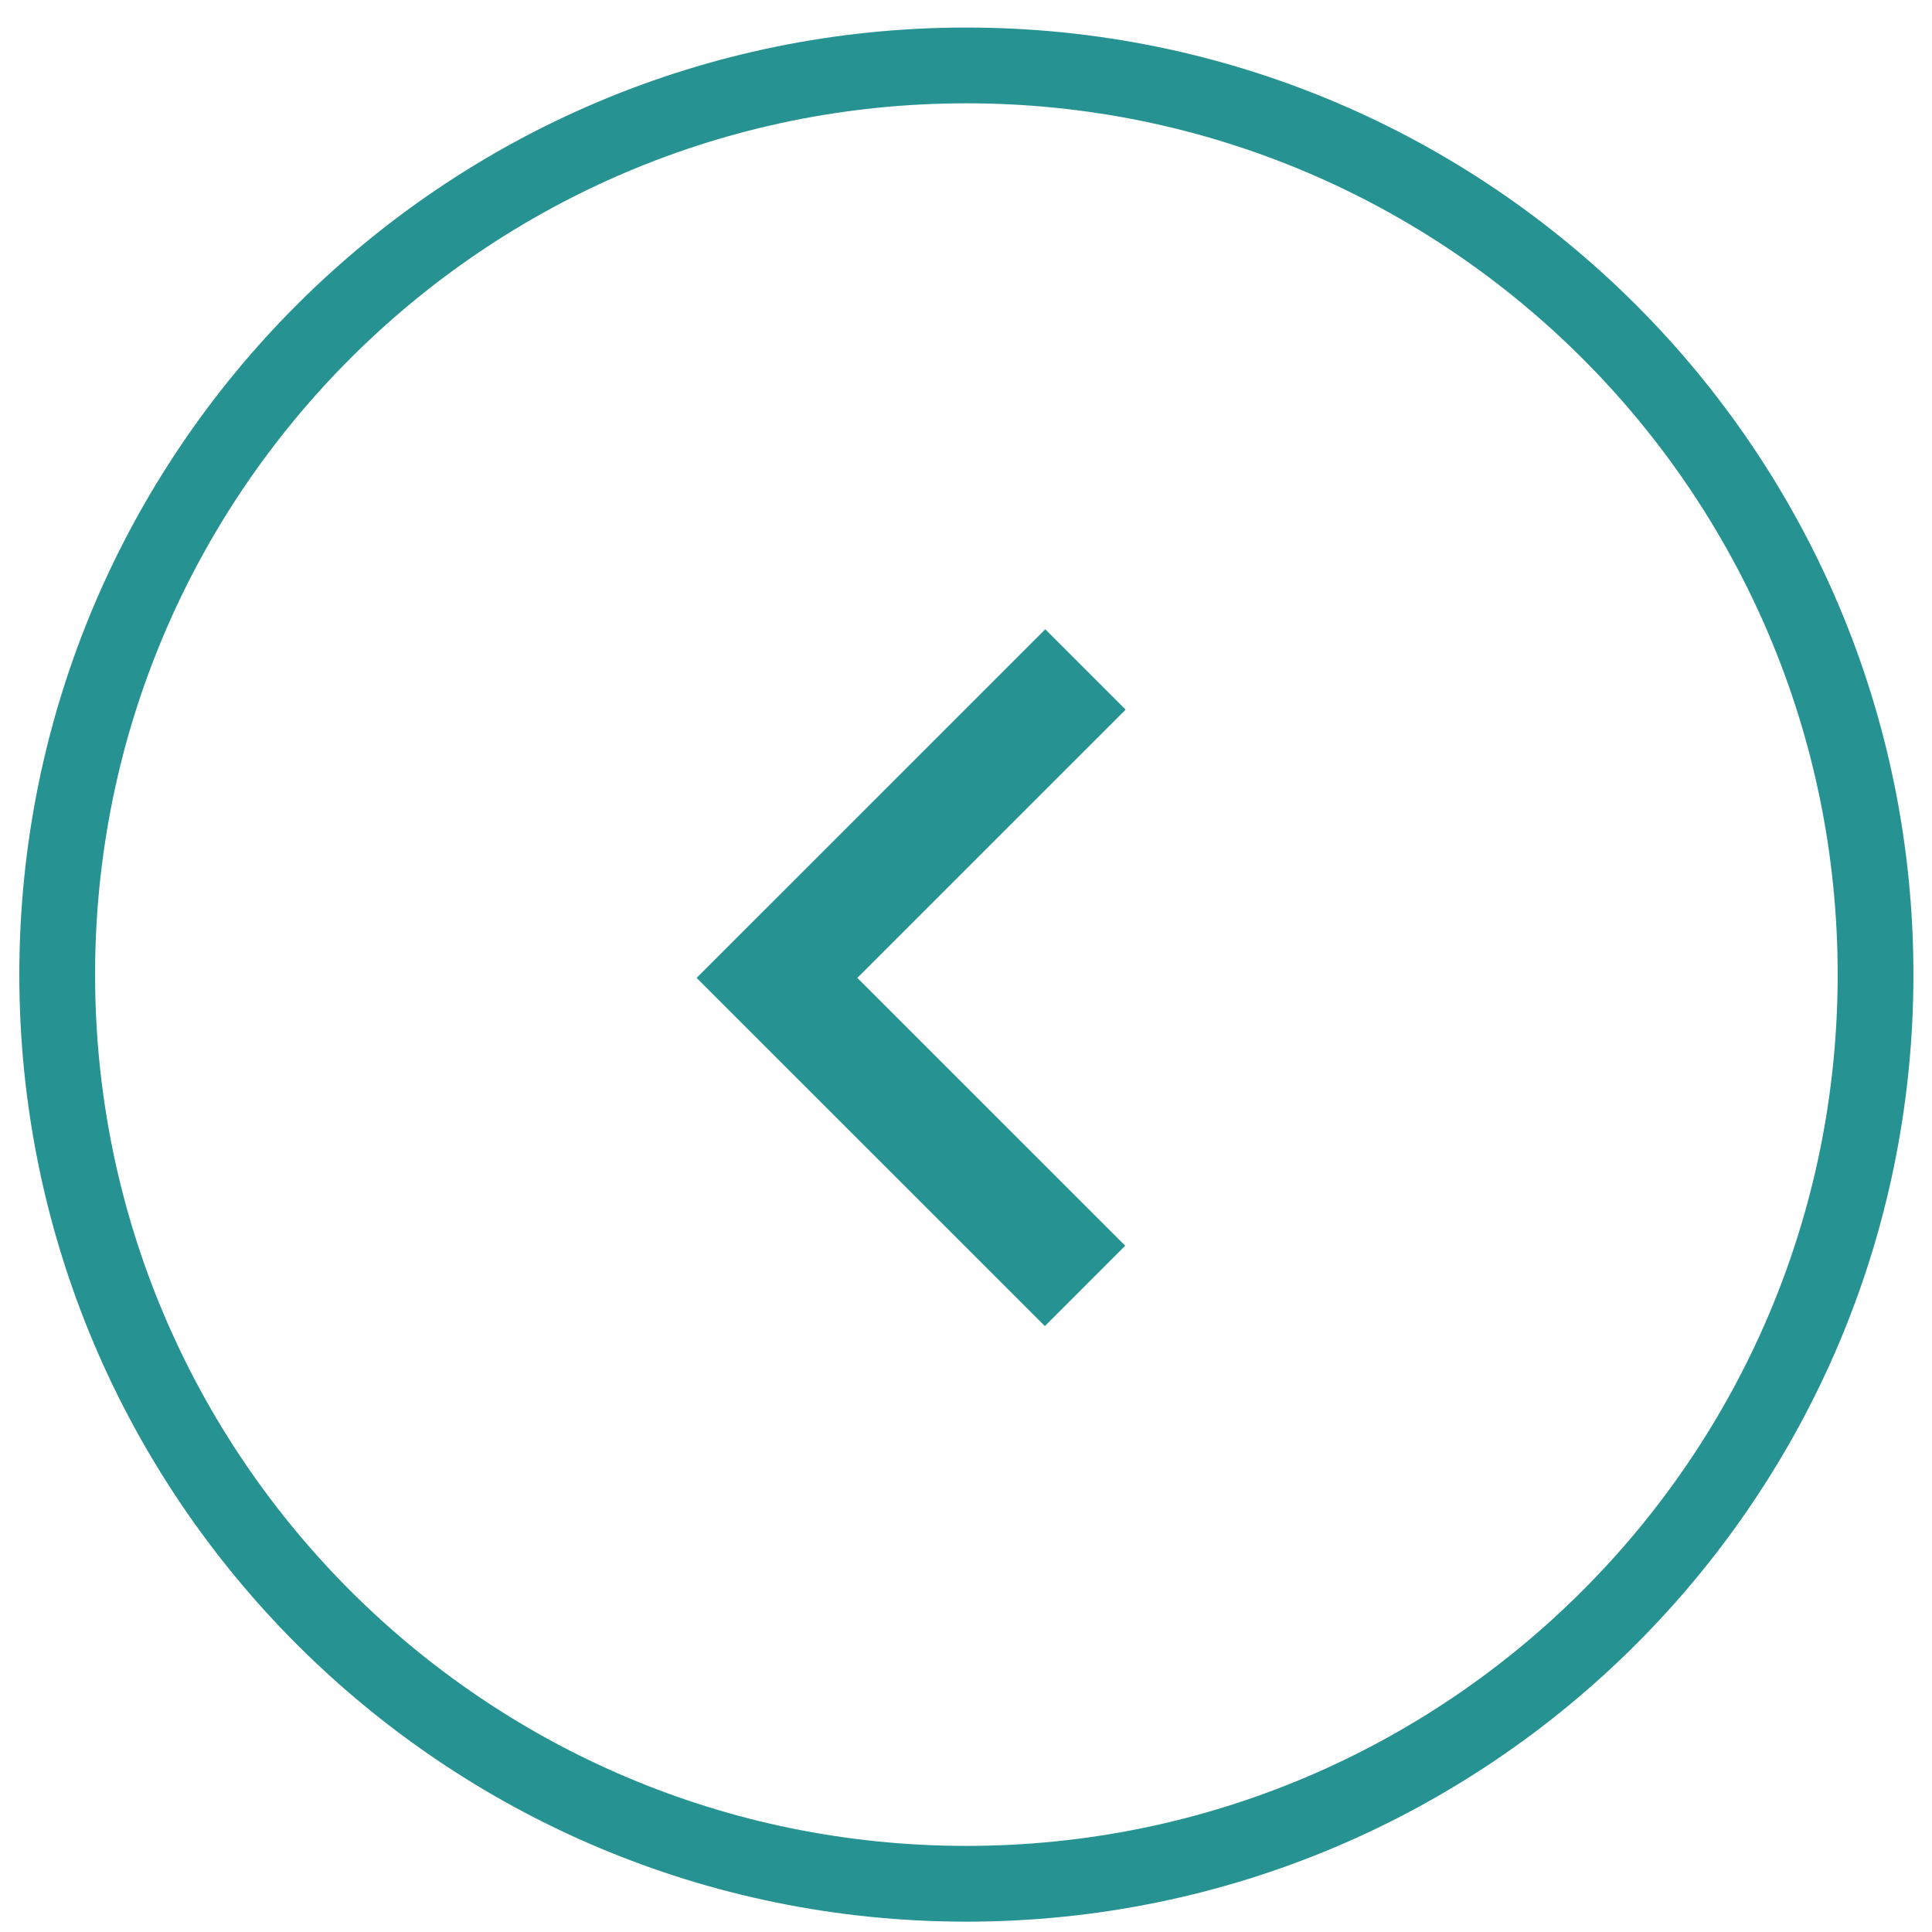 <svg width="51" height="51" viewBox="0 0 51 51" xmlns="http://www.w3.org/2000/svg"><title>Slice 1</title><g stroke="#269392" fill="none" fill-rule="evenodd"><path d="M25.51 49.727c13.255 0 24-10.746 24-24 0-13.255-10.745-24-24-24-13.254 0-24 10.745-24 24 0 13.254 10.746 24 24 24z" stroke-width="2"/><path stroke-width="3" d="M27.593 18.732l-7.083 7.082 7.072 7.07" stroke-linecap="square"/></g></svg>